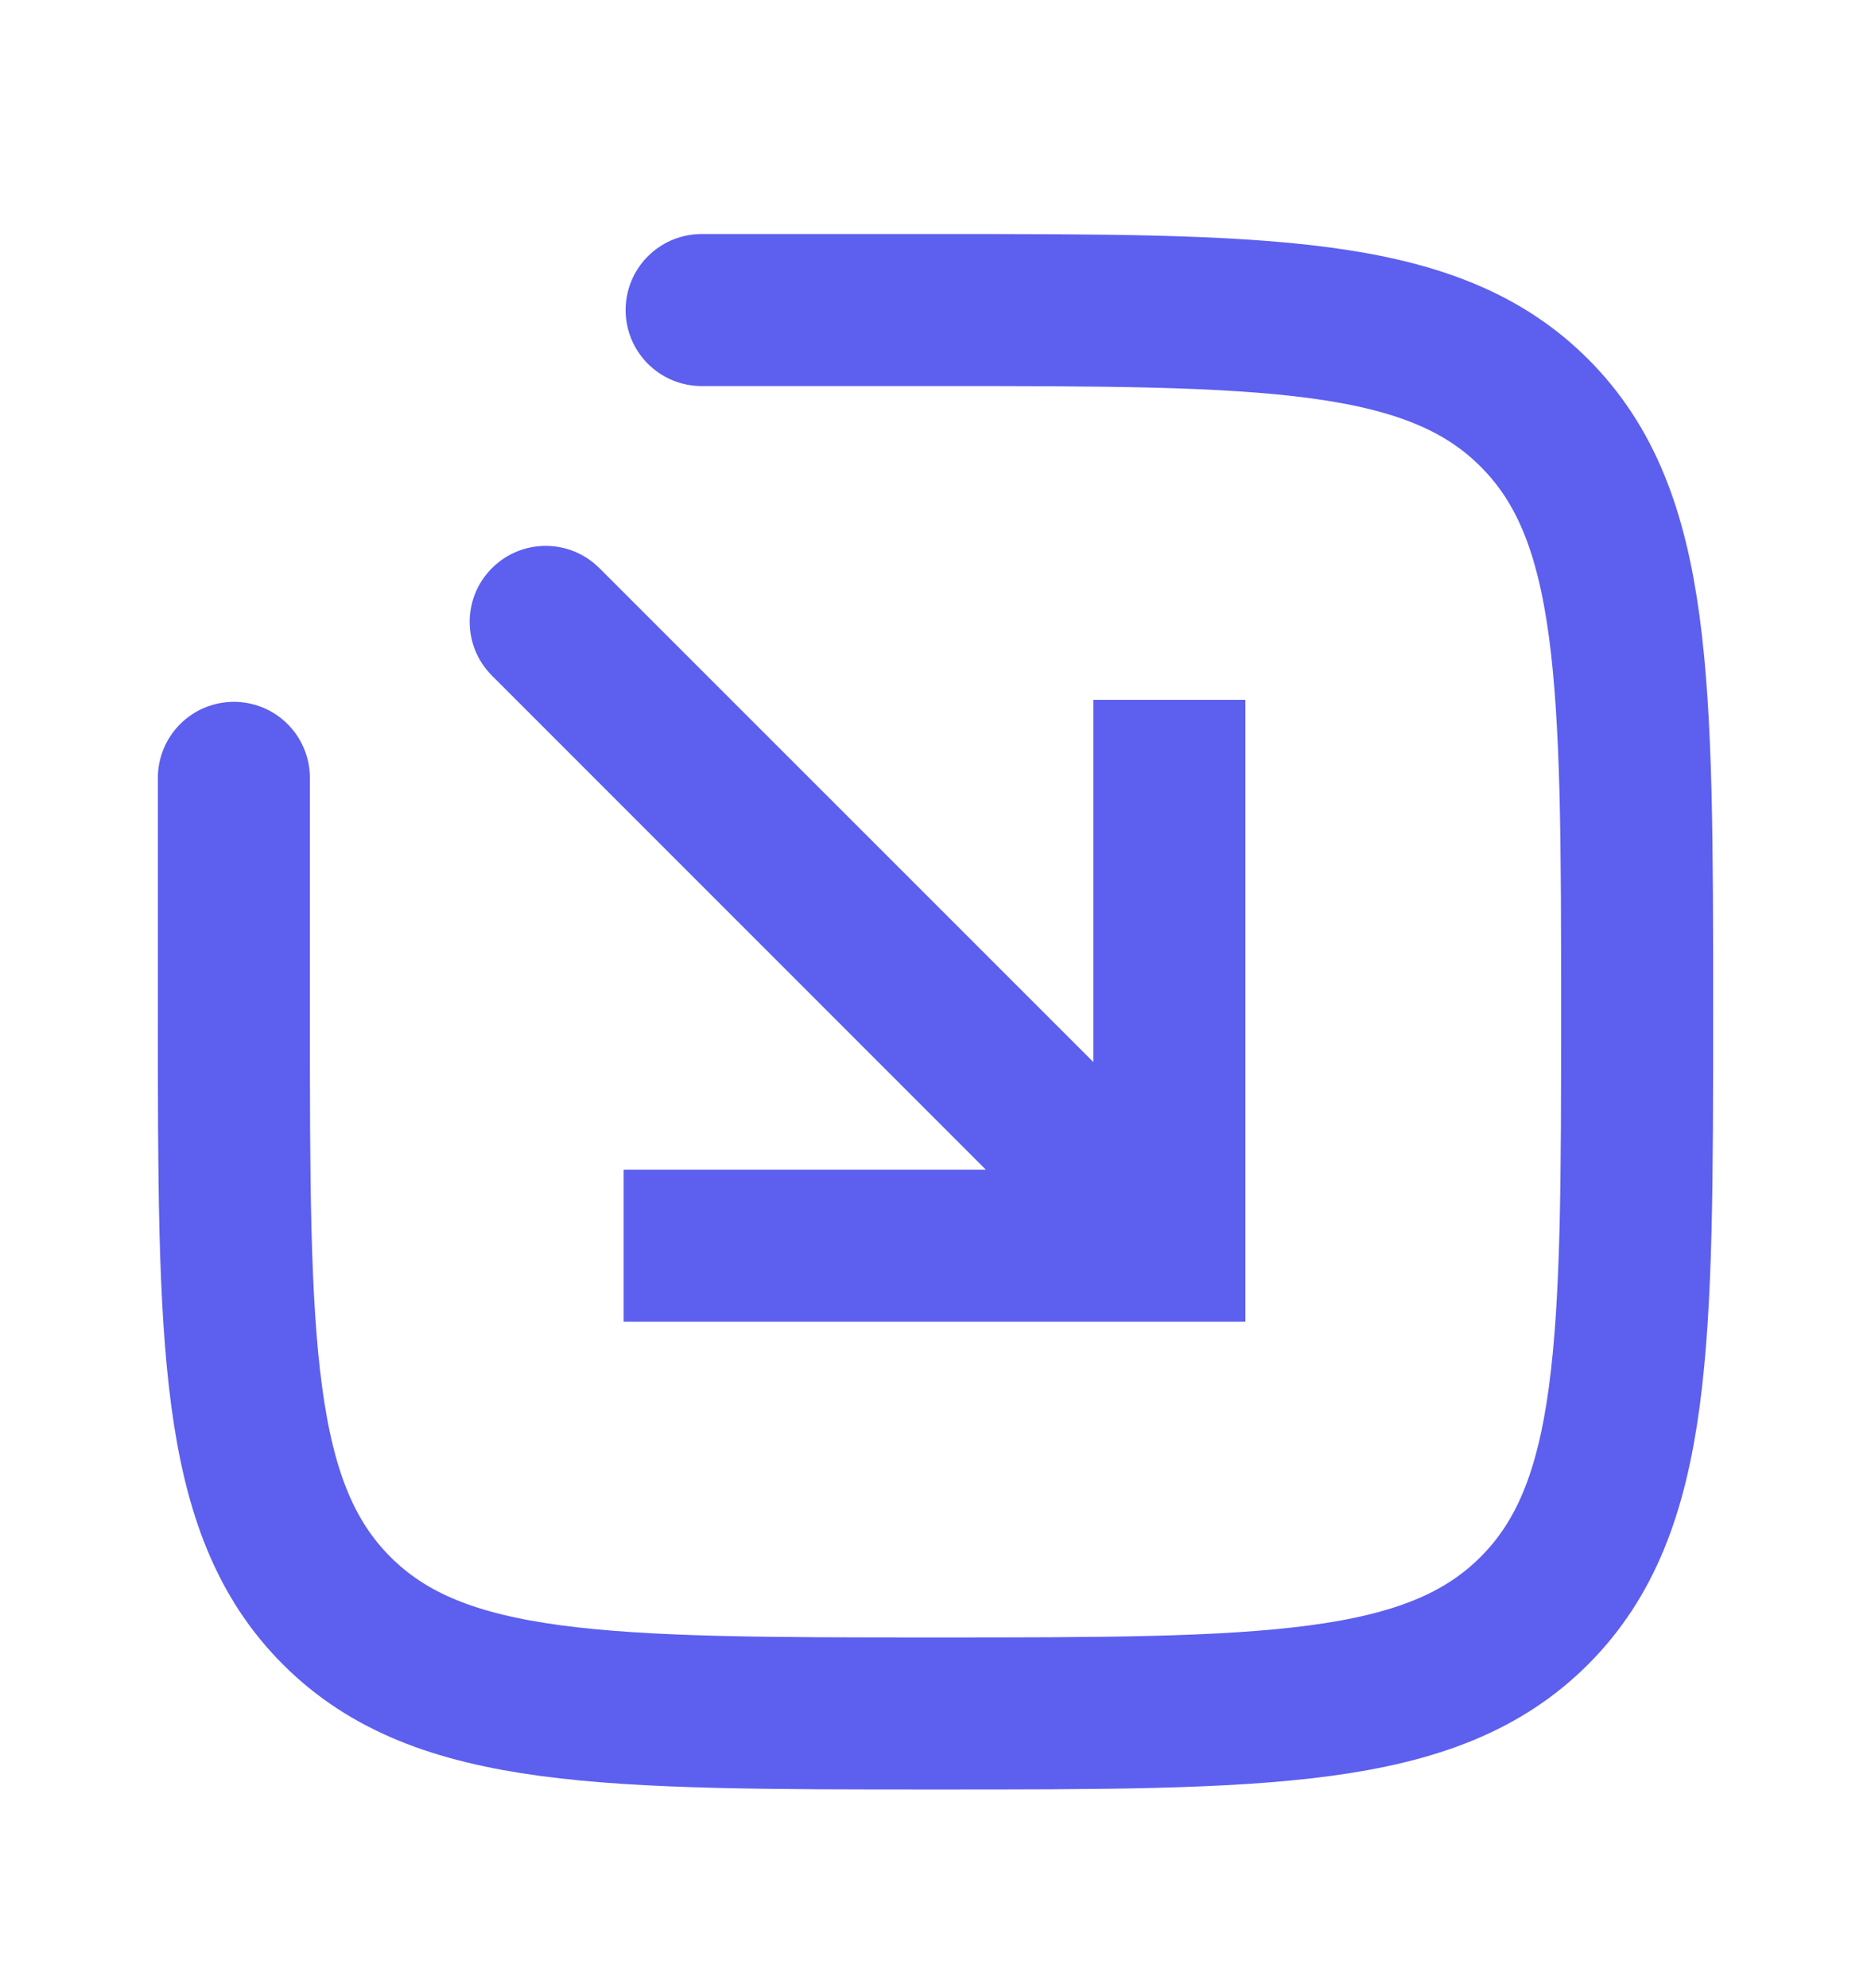 <svg width="16" height="17" viewBox="0 0 16 17" fill="none" xmlns="http://www.w3.org/2000/svg">
<path d="M2 6.651V8.651C2 11.479 2 12.893 2.879 13.772C3.757 14.651 5.172 14.651 8 14.651V14.651C10.828 14.651 12.243 14.651 13.121 13.772C14 12.893 14 11.479 14 8.651V8.651C14 5.822 14 4.408 13.121 3.53C12.243 2.651 10.828 2.651 8 2.651H6" stroke="#5D5FEF" stroke-width="1.3" stroke-linecap="round"/>
<path d="M10 10.651V11.301H10.65V10.651H10ZM5.126 4.858C4.872 4.604 4.461 4.604 4.207 4.858C3.953 5.112 3.953 5.523 4.207 5.777L5.126 4.858ZM9.35 5.984V10.651H10.65V5.984H9.35ZM10 10.001H5.333V11.301H10V10.001ZM10.46 10.191L5.126 4.858L4.207 5.777L9.54 11.111L10.46 10.191Z" fill="#5D5FEF"/>
</svg>
